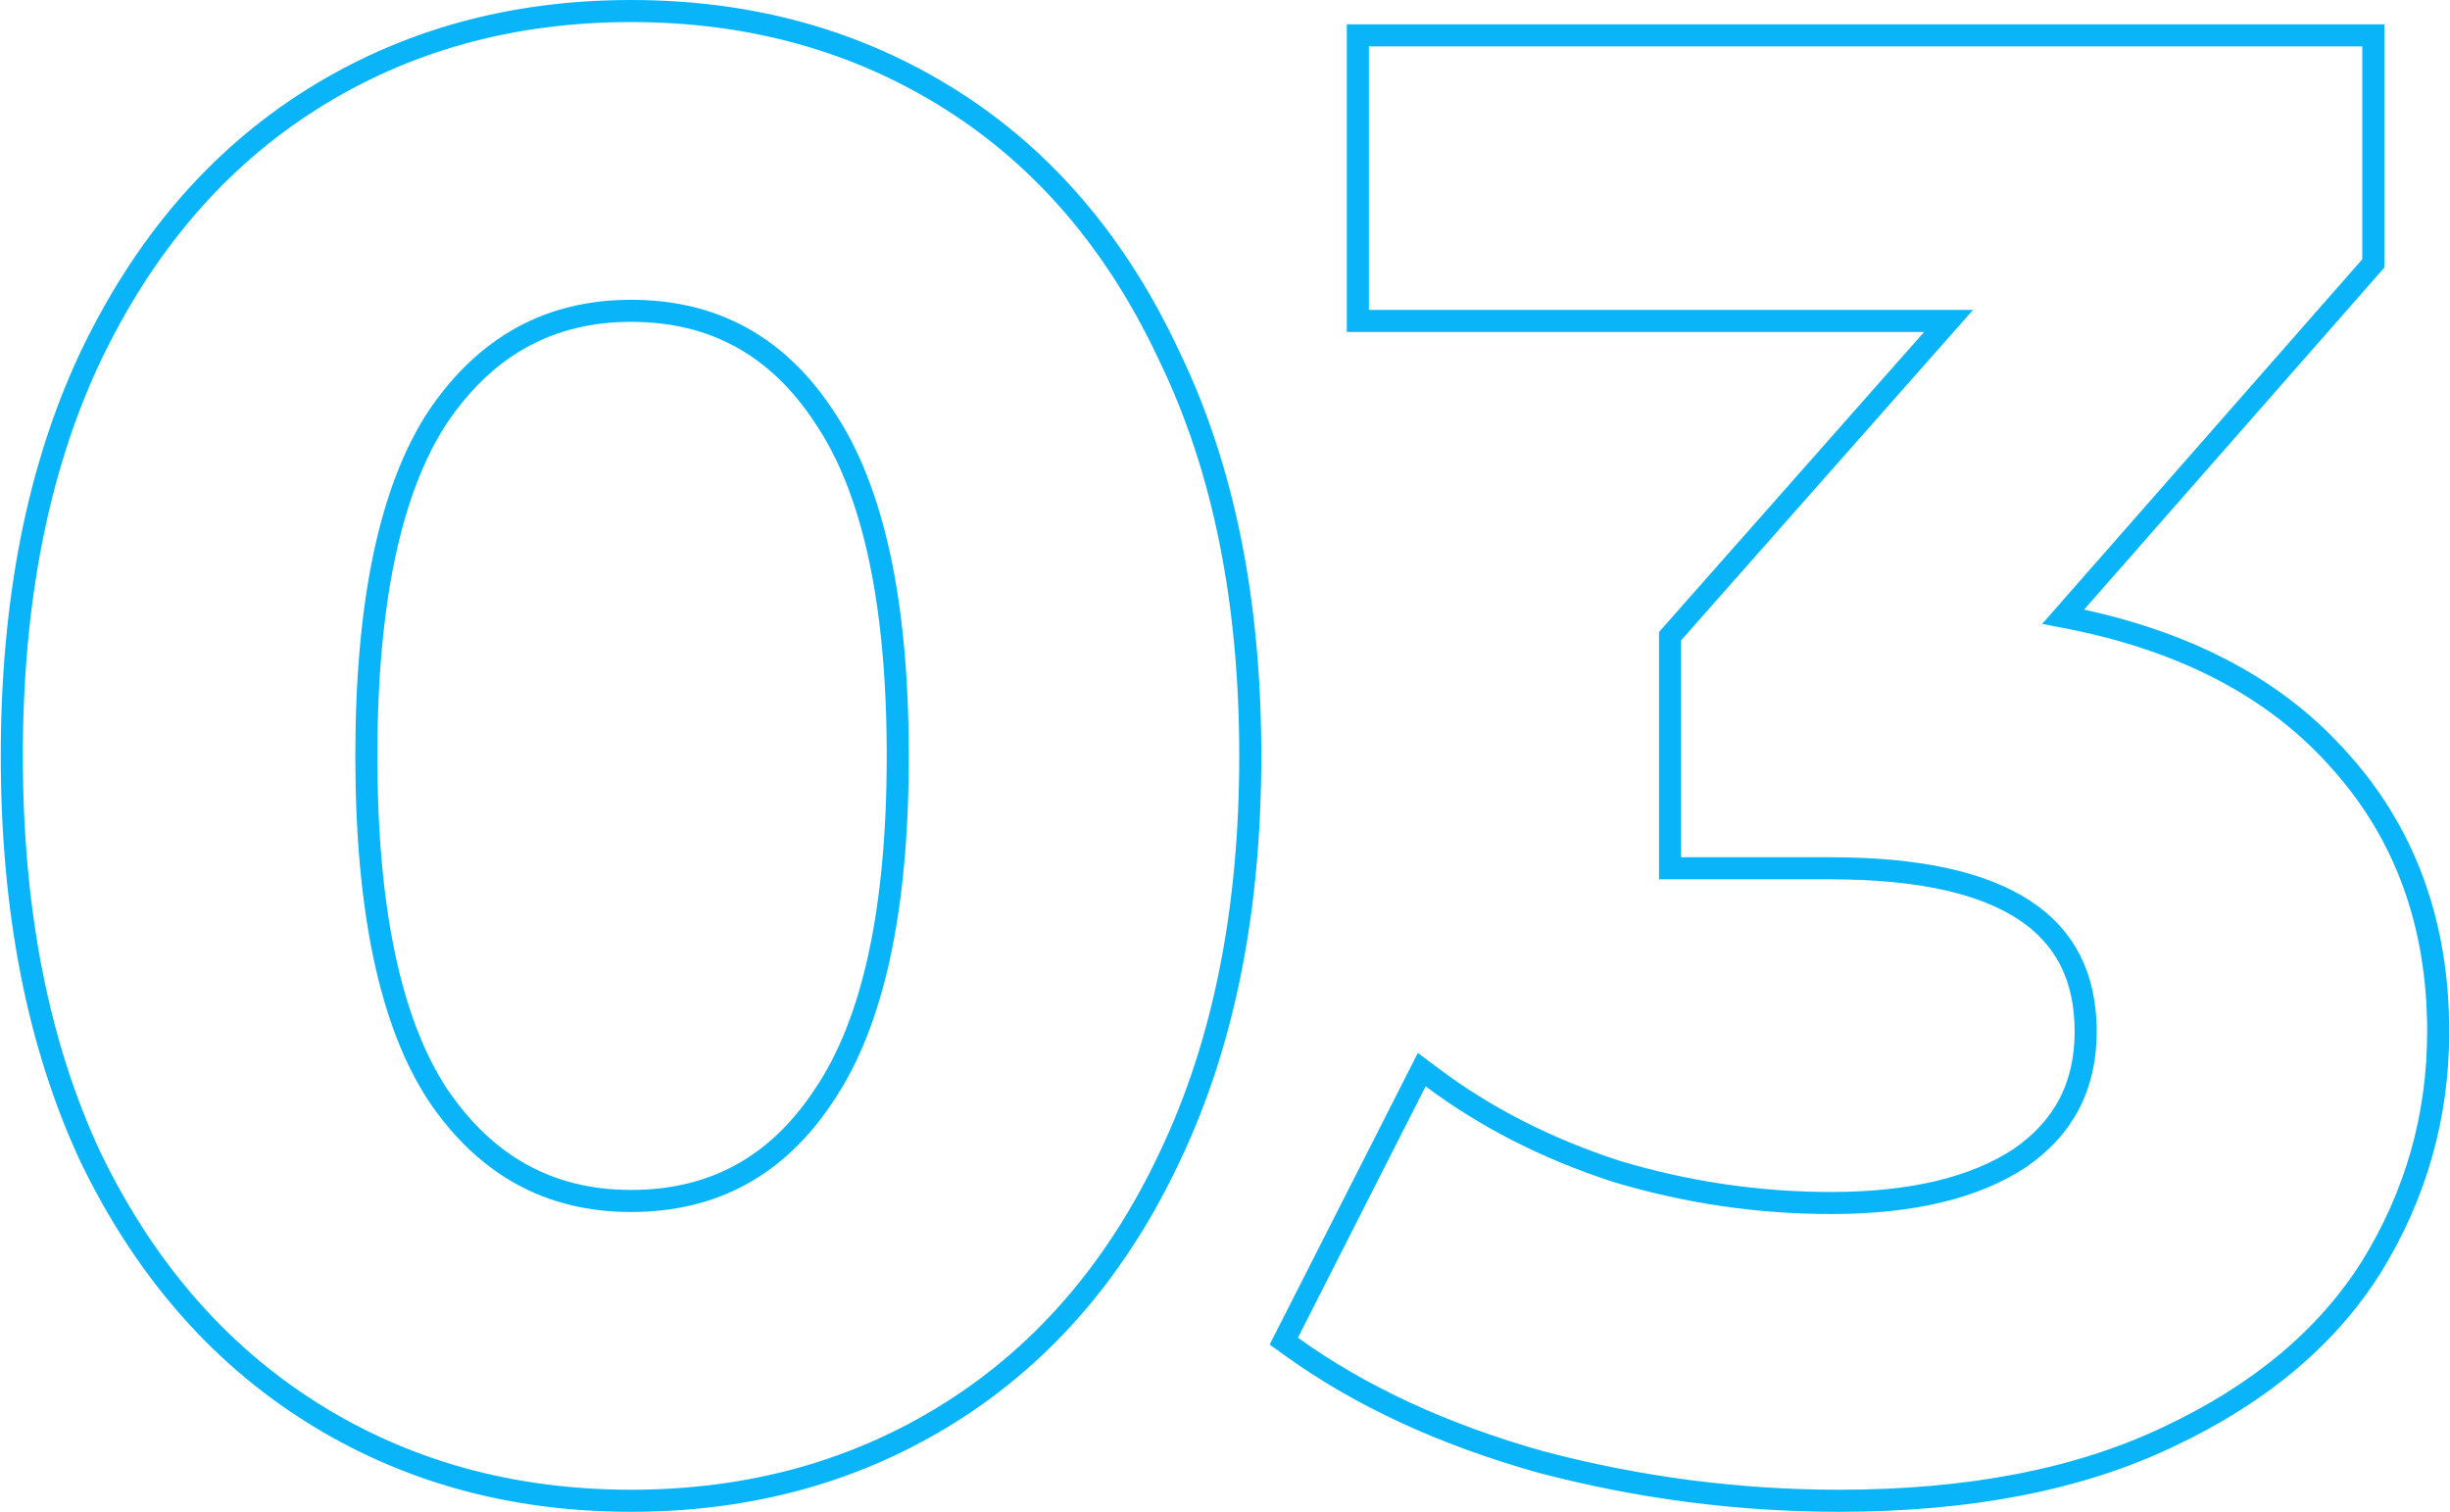 <svg width="222" height="137" viewBox="0 0 222 137" fill="none" xmlns="http://www.w3.org/2000/svg">
<path d="M8.144 104.742L8.147 104.749L8.15 104.756C12.998 114.824 19.668 122.568 28.173 127.946C36.673 133.322 46.353 136 57.181 136C68.009 136 77.688 133.322 86.189 127.946C94.695 122.567 101.306 114.82 106.031 104.749C110.884 94.544 113.291 82.451 113.291 68.5C113.291 54.552 110.885 42.519 106.031 32.435C101.307 22.243 94.697 14.434 86.189 9.054C77.688 3.679 68.009 1 57.181 1C46.353 1 36.673 3.679 28.173 9.054C19.665 14.434 12.995 22.242 8.148 32.432L8.146 32.437C3.415 42.52 1.07 54.552 1.07 68.5C1.07 82.449 3.416 94.54 8.144 104.742ZM74.721 99.171L74.721 99.171L74.714 99.182C70.484 105.644 64.671 108.833 57.181 108.833C49.82 108.833 44.001 105.65 39.644 99.176C35.397 92.685 33.197 82.513 33.197 68.5C33.197 54.486 35.397 44.315 39.644 37.824C44.001 31.35 49.82 28.167 57.181 28.167C64.671 28.167 70.484 31.356 74.714 37.818L74.714 37.818L74.721 37.829C79.087 44.318 81.348 54.486 81.348 68.5C81.348 82.514 79.087 92.682 74.721 99.171ZM176.563 29.086L151.579 57.367L151.328 57.651V58.029V77.685V78.685H152.328H165.922C173.866 78.685 179.65 79.995 183.422 82.471C187.12 84.898 188.987 88.515 188.987 93.483C188.987 98.422 187.005 102.212 183 104.961C178.936 107.629 173.277 109.017 165.922 109.017C159.289 109.017 152.776 108.052 146.382 106.123C140.113 104.072 134.582 101.244 129.782 97.643L128.829 96.929L128.29 97.99L116.717 120.769L116.329 121.533L117.024 122.034C123.259 126.523 130.779 129.997 139.565 132.472L139.573 132.474L139.581 132.477C148.482 134.825 157.508 136 166.657 136C178.394 136 188.347 134.086 196.477 130.209C204.695 126.348 210.859 121.212 214.899 114.773L214.904 114.766C218.92 108.24 220.93 101.139 220.93 93.483C220.93 83.585 217.853 75.253 211.667 68.56C205.799 62.094 197.529 57.89 186.951 55.883L214.804 24.153L215.052 23.87V23.493V4.204V3.204H214.052H124.038H123.038V4.204V28.086V29.086H124.038H176.563ZM75.551 37.271L75.551 37.271L75.551 37.271Z" stroke="#09B5F8" stroke-width="2"/>
</svg>

